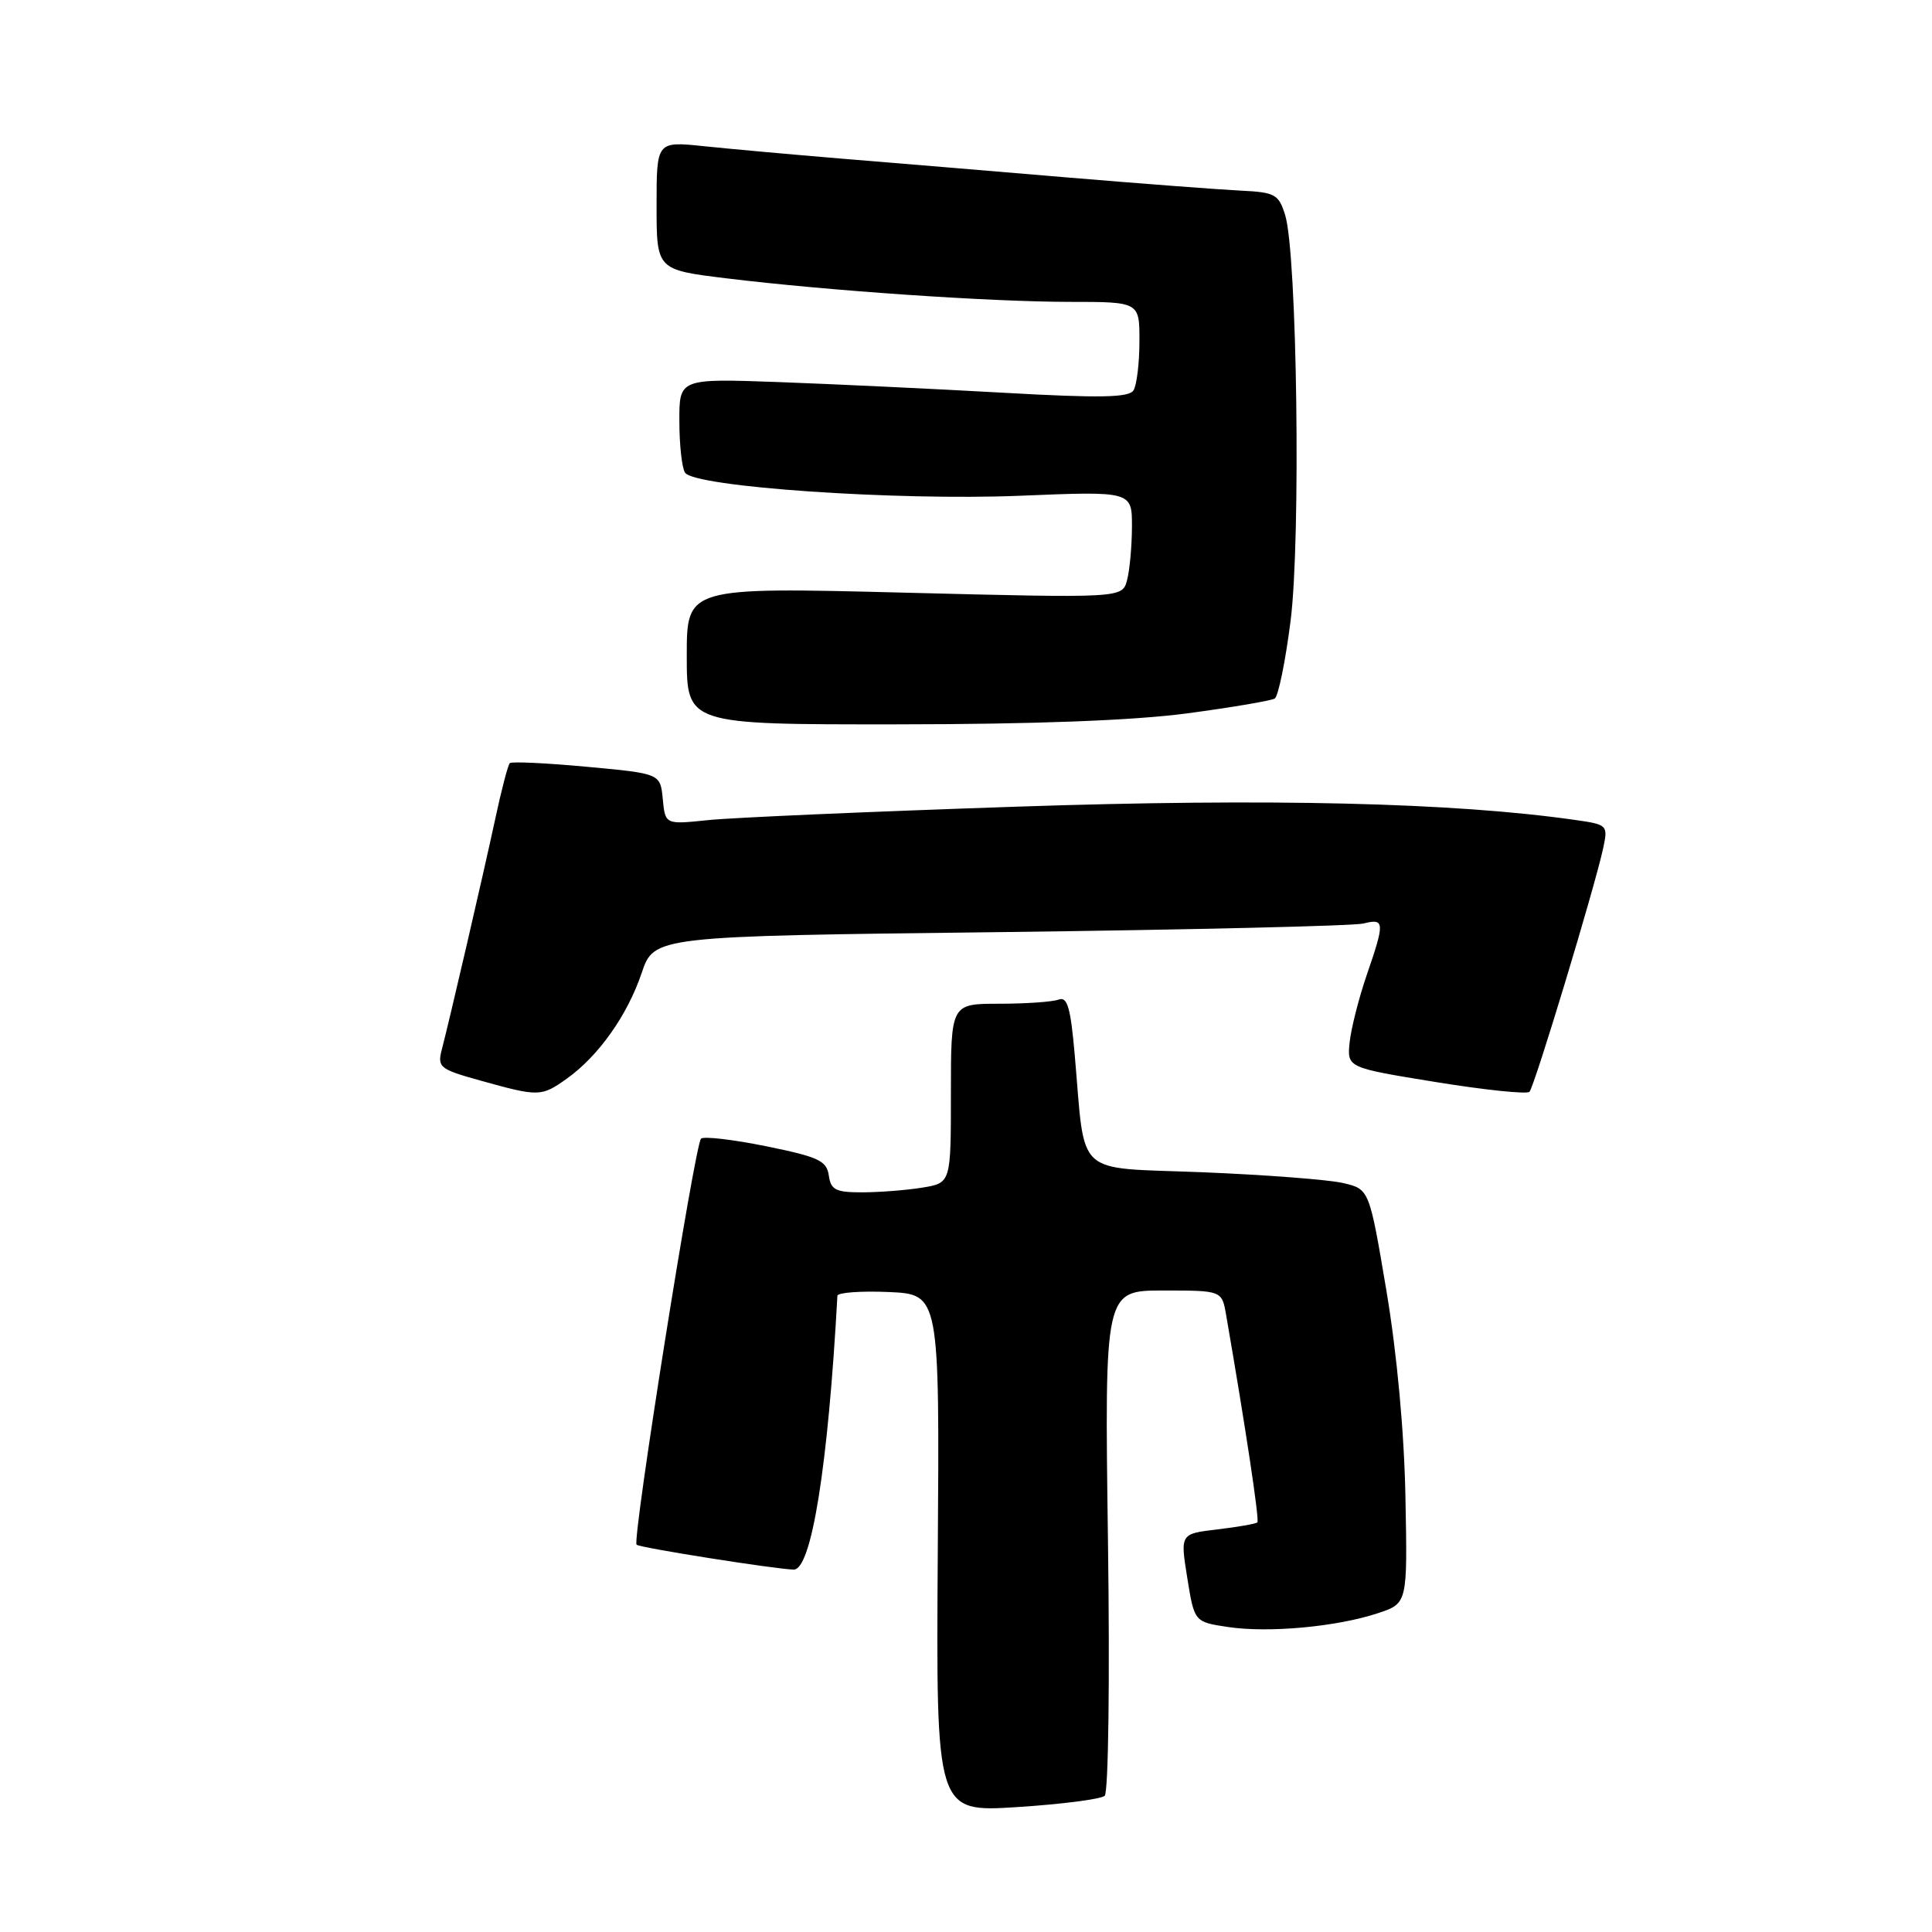 <?xml version="1.0" encoding="UTF-8" standalone="no"?>
<!DOCTYPE svg PUBLIC "-//W3C//DTD SVG 1.1//EN" "http://www.w3.org/Graphics/SVG/1.1/DTD/svg11.dtd" >
<svg xmlns="http://www.w3.org/2000/svg" xmlns:xlink="http://www.w3.org/1999/xlink" version="1.1" viewBox="0 0 256 256">
 <g >
 <path fill="currentColor"
d=" M 146.38 237.95 C 146.87 237.49 147.07 222.55 146.81 204.07 C 146.36 171.00 146.36 171.00 154.14 171.00 C 161.91 171.00 161.91 171.00 162.47 174.25 C 165.04 189.10 166.90 201.43 166.61 201.72 C 166.43 201.91 164.05 202.33 161.33 202.65 C 156.38 203.23 156.38 203.23 157.32 209.08 C 158.26 214.92 158.26 214.92 162.74 215.59 C 168.11 216.39 177.14 215.56 182.57 213.76 C 186.50 212.46 186.50 212.46 186.23 198.48 C 186.07 189.79 185.11 179.40 183.71 171.04 C 181.44 157.57 181.44 157.57 177.97 156.76 C 176.06 156.31 167.68 155.67 159.36 155.33 C 142.12 154.64 143.86 156.24 142.40 139.70 C 141.86 133.50 141.42 132.01 140.28 132.45 C 139.48 132.75 135.95 133.00 132.42 133.00 C 126.00 133.00 126.00 133.00 126.00 144.87 C 126.00 156.74 126.00 156.74 122.25 157.36 C 120.19 157.70 116.62 157.98 114.32 157.99 C 110.74 158.00 110.09 157.68 109.82 155.75 C 109.54 153.80 108.45 153.29 101.50 151.88 C 97.10 150.99 93.23 150.54 92.89 150.88 C 92.05 151.74 83.74 204.08 84.35 204.68 C 84.74 205.08 102.59 207.90 105.16 207.98 C 107.52 208.05 109.73 194.26 110.96 171.70 C 110.98 171.27 114.04 171.04 117.75 171.20 C 124.50 171.50 124.50 171.50 124.26 205.82 C 124.03 240.13 124.03 240.13 134.76 239.45 C 140.67 239.07 145.90 238.40 146.38 237.95 Z  M 75.10 142.93 C 79.30 139.94 83.12 134.55 85.02 128.94 C 86.67 124.05 86.67 124.05 132.50 123.51 C 157.70 123.20 179.37 122.69 180.66 122.37 C 183.49 121.66 183.52 122.16 181.08 129.25 C 180.03 132.32 179.02 136.32 178.83 138.14 C 178.50 141.47 178.50 141.47 190.27 143.38 C 196.75 144.43 202.32 145.01 202.66 144.67 C 203.31 144.02 211.31 117.58 212.43 112.39 C 213.08 109.35 213.00 109.26 208.80 108.66 C 192.62 106.34 168.23 105.76 134.66 106.89 C 115.32 107.54 96.95 108.34 93.82 108.67 C 88.15 109.26 88.15 109.26 87.82 105.88 C 87.50 102.50 87.50 102.50 77.73 101.60 C 72.36 101.10 67.78 100.89 67.55 101.12 C 67.31 101.35 66.44 104.68 65.62 108.52 C 63.98 116.12 59.61 134.97 58.55 139.04 C 57.93 141.43 58.23 141.67 63.69 143.19 C 71.40 145.34 71.73 145.33 75.10 142.93 Z  M 157.27 94.53 C 163.19 93.74 168.43 92.85 168.91 92.56 C 169.38 92.26 170.33 87.63 171.01 82.26 C 172.38 71.45 171.88 33.62 170.29 28.50 C 169.44 25.75 168.96 25.48 164.43 25.26 C 161.72 25.13 151.40 24.35 141.50 23.52 C 131.60 22.68 118.10 21.56 111.50 21.02 C 104.90 20.47 96.69 19.73 93.25 19.37 C 87.00 18.72 87.00 18.72 87.00 27.23 C 87.00 35.75 87.00 35.75 96.25 36.88 C 109.79 38.53 131.15 39.99 141.75 40.00 C 151.00 40.00 151.00 40.00 150.98 45.25 C 150.98 48.14 150.62 51.06 150.19 51.73 C 149.58 52.69 145.73 52.76 132.95 52.04 C 123.90 51.53 110.54 50.90 103.25 50.63 C 90.00 50.15 90.00 50.15 90.02 55.82 C 90.02 58.95 90.36 62.01 90.77 62.63 C 91.99 64.52 118.74 66.36 135.14 65.69 C 150.00 65.08 150.00 65.08 149.99 69.79 C 149.98 72.38 149.69 75.57 149.34 76.88 C 148.70 79.26 148.70 79.26 119.85 78.53 C 91.00 77.80 91.00 77.80 91.00 86.90 C 91.00 96.00 91.00 96.00 118.75 95.98 C 137.06 95.97 150.16 95.47 157.27 94.53 Z "/>
</g>
</svg>